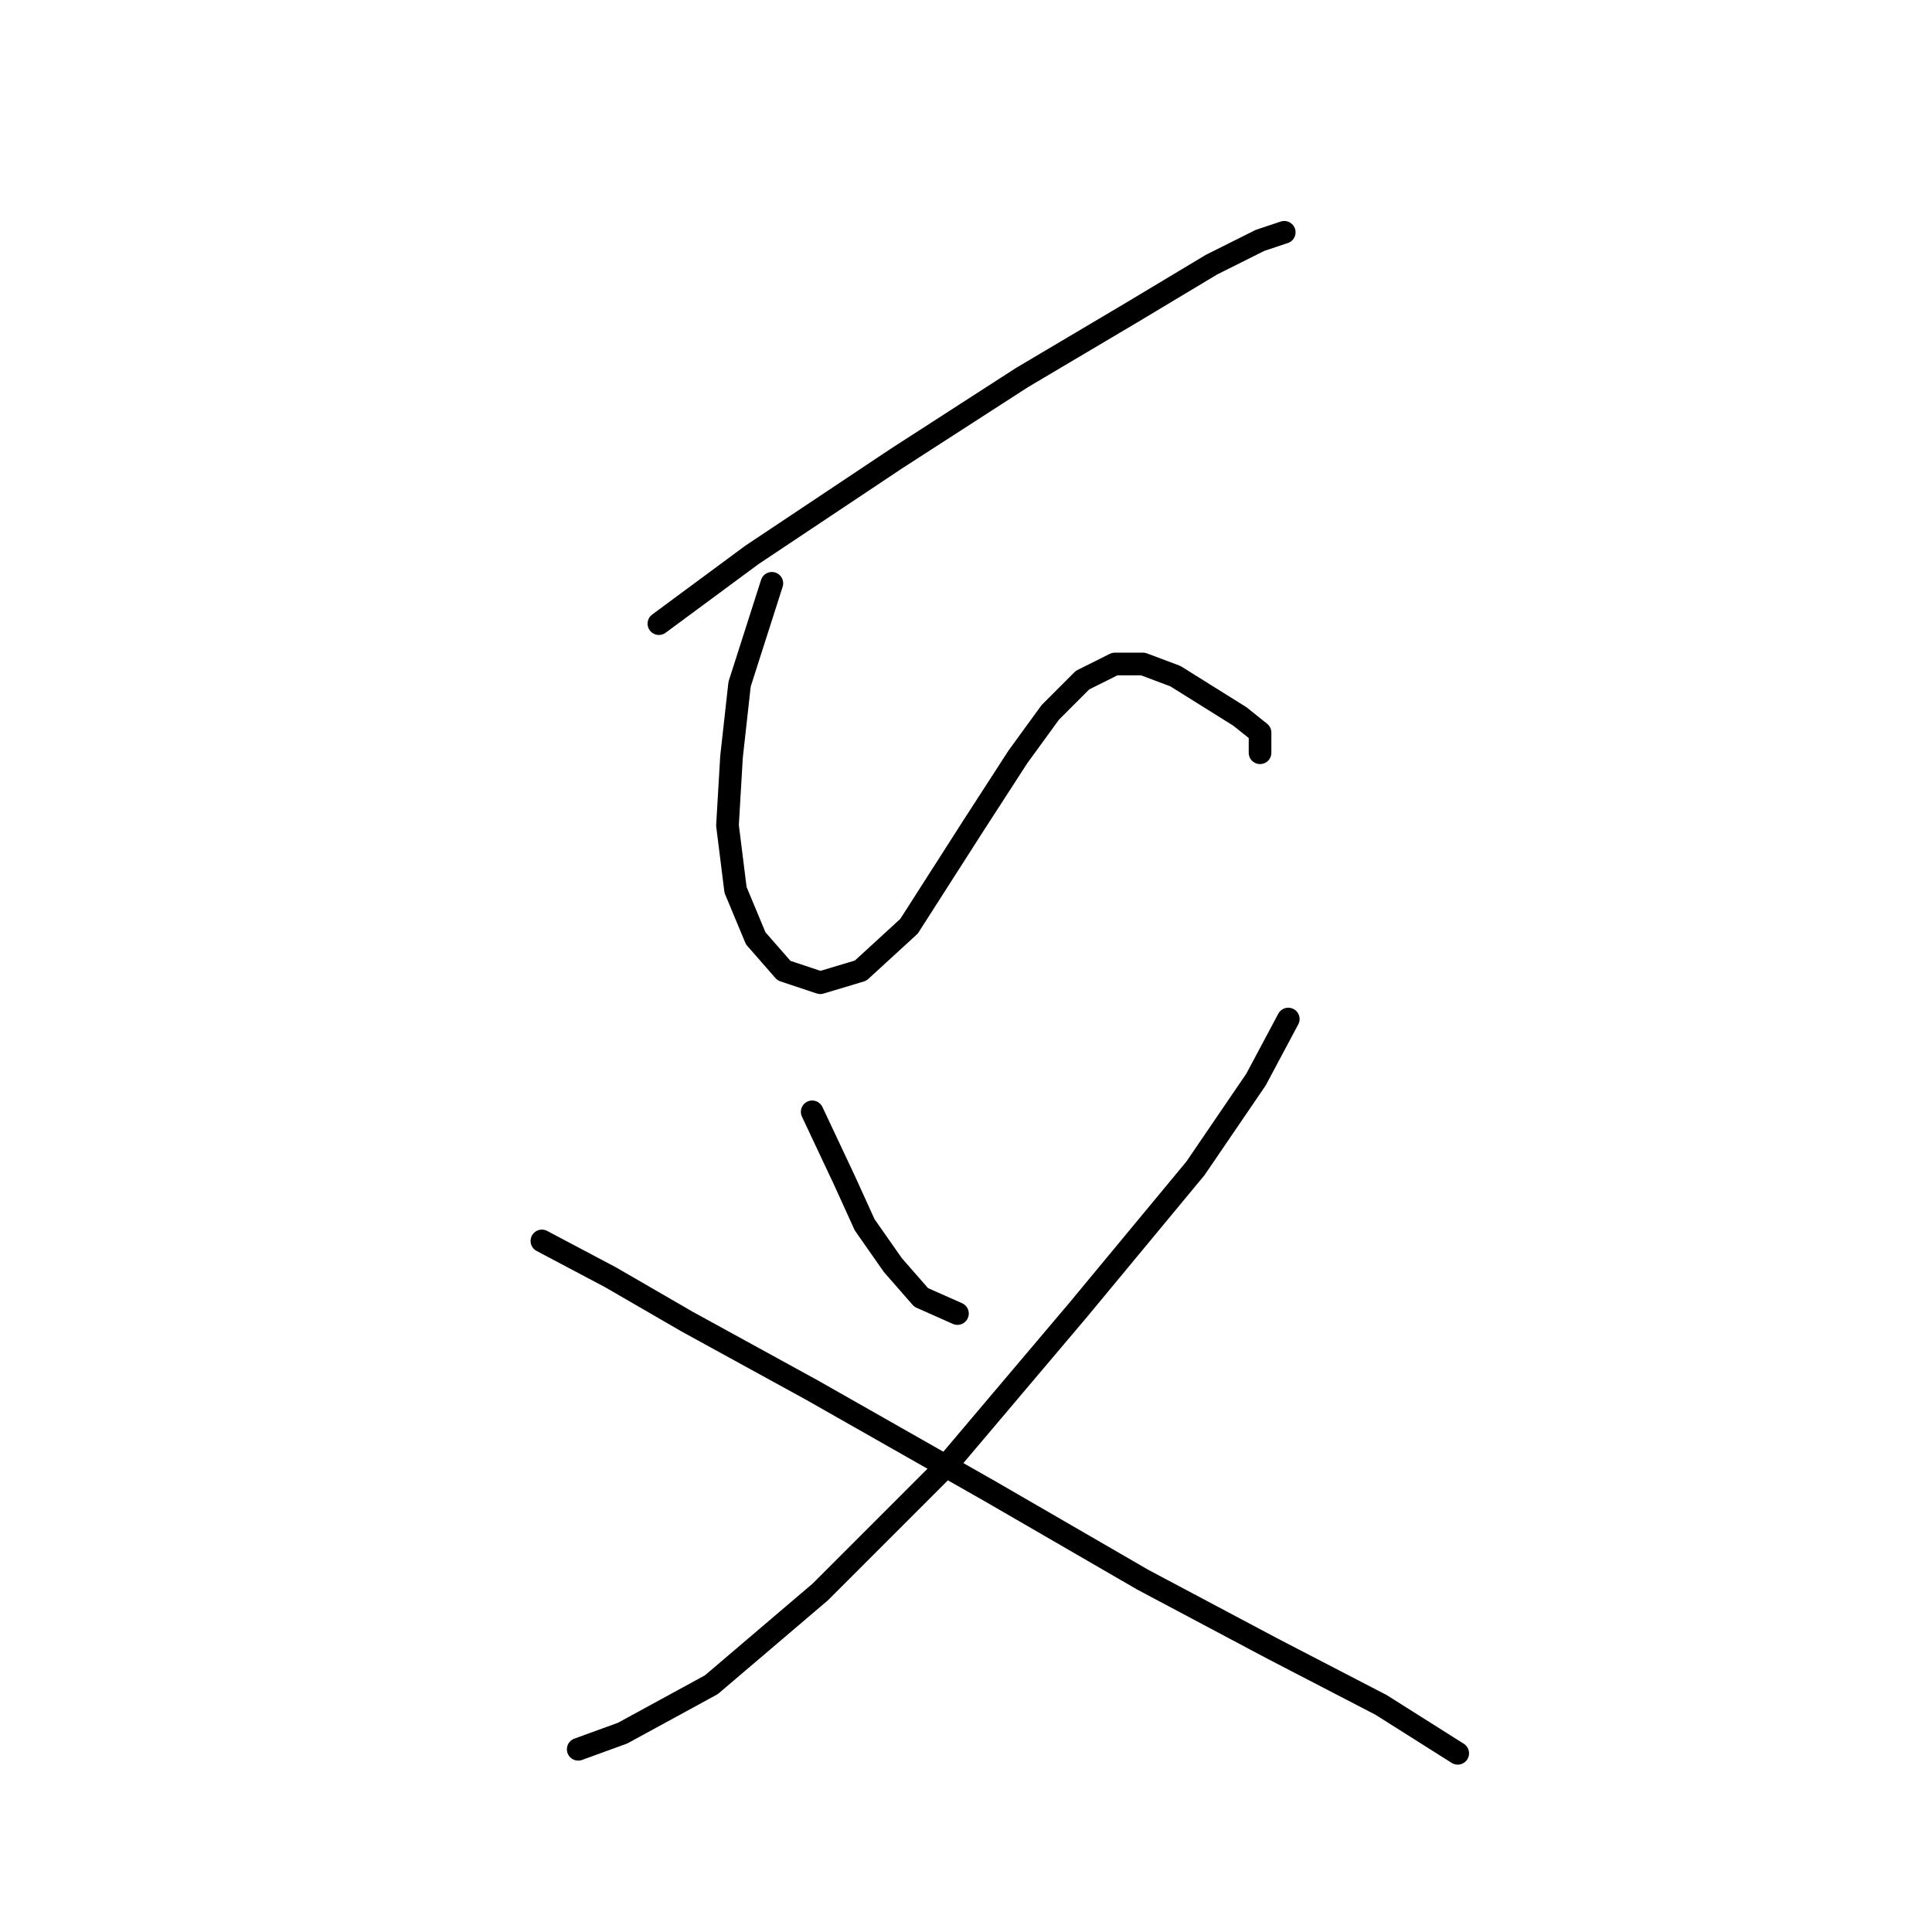 <?xml version="1.0" standalone="no"?>
    <svg width="256" height="256" xmlns="http://www.w3.org/2000/svg" version="1.1">
    <polyline stroke="black" stroke-width="3" stroke-linecap="round" fill="transparent" stroke-linejoin="round" points="87.307 82.637 99.603 73.549 118.848 60.719 135.421 50.027 149.855 41.473 160.547 35.058 166.962 31.85 170.169 30.781 170.169 30.781 " />
        <polyline stroke="black" stroke-width="3" stroke-linecap="round" fill="transparent" stroke-linejoin="round" points="102.276 77.291 97.999 90.656 96.93 100.279 96.395 109.367 97.464 117.921 100.137 124.336 103.879 128.613 108.691 130.216 114.037 128.613 120.452 122.732 129.005 109.367 134.886 100.279 139.163 94.398 143.44 90.121 147.716 87.983 151.458 87.983 155.735 89.587 160.012 92.26 164.289 94.933 166.962 97.071 166.962 99.744 166.962 99.744 " />
        <polyline stroke="black" stroke-width="3" stroke-linecap="round" fill="transparent" stroke-linejoin="round" points="107.621 147.323 111.898 156.412 114.571 162.292 118.313 167.638 122.056 171.915 126.867 174.053 126.867 174.053 " />
        <polyline stroke="black" stroke-width="3" stroke-linecap="round" fill="transparent" stroke-linejoin="round" points="170.704 135.028 166.427 143.047 158.408 154.808 142.905 173.519 125.263 194.368 108.691 210.941 94.257 223.236 82.495 229.651 76.615 231.79 76.615 231.79 " />
        <polyline stroke="black" stroke-width="3" stroke-linecap="round" fill="transparent" stroke-linejoin="round" points="71.803 164.431 80.892 169.242 91.049 175.122 107.621 184.211 131.144 197.576 151.458 209.337 168.566 218.425 183 225.909 193.157 232.324 193.157 232.324 " />
        </svg>